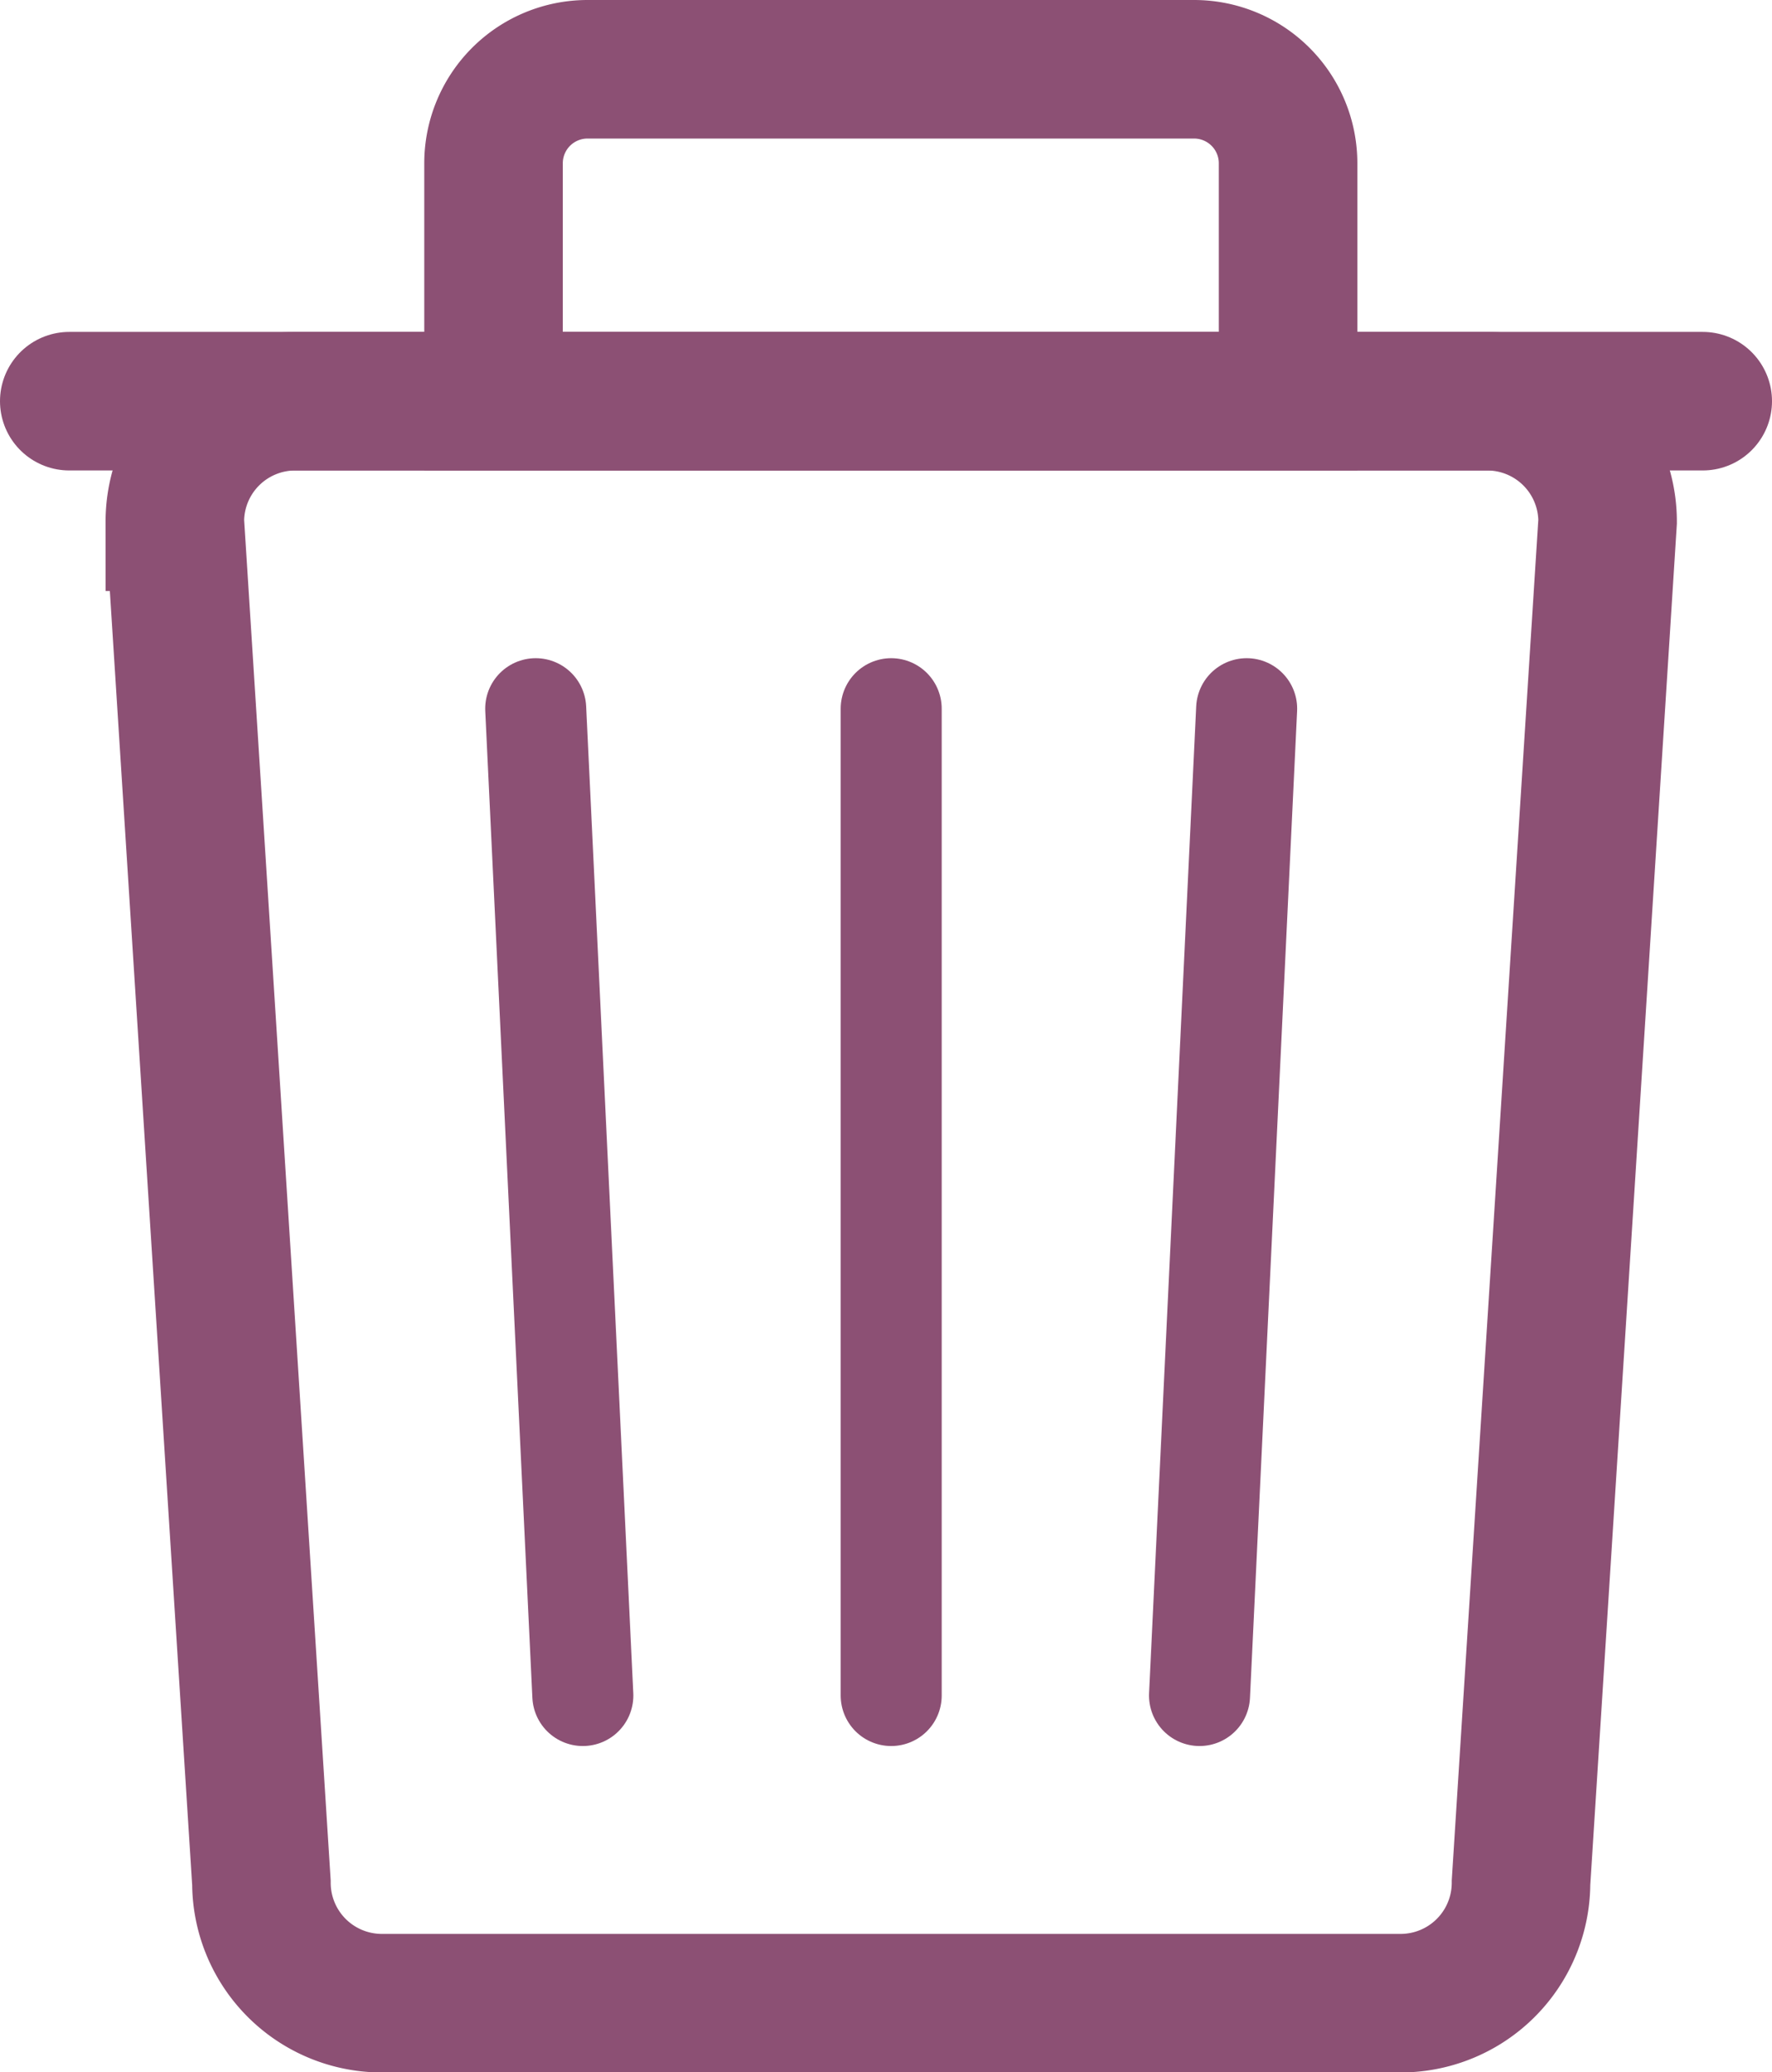<svg xmlns="http://www.w3.org/2000/svg" viewBox="0 0 613.96 717.96"><defs><style>.cls-1,.cls-2,.cls-3{fill:none;stroke:#8c5074;stroke-miterlimit:10;}.cls-1,.cls-2{stroke-width:48px;}.cls-2,.cls-3{stroke-linecap:round;}.cls-3{stroke-width:35px;}</style></defs><g id="Layer_2" data-name="Layer 2"><g id="Layer_1-2" data-name="Layer 1"><path class="cls-1" d="M485.3,694h-353a41.72,41.72,0,0,1-41.72-41.72l-30-471.53A41.72,41.72,0,0,1,102.26,139h413A41.72,41.72,0,0,1,557,180.71L527,652.24A41.72,41.72,0,0,1,485.3,694Z"/><line class="cls-2" x1="24" y1="138.99" x2="589.96" y2="138.99"/><path class="cls-2" d="M203.56,24H413.72a32.57,32.57,0,0,1,32.57,32.57V139a0,0,0,0,1,0,0H171a0,0,0,0,1,0,0V56.57A32.57,32.57,0,0,1,203.56,24Z"/><line class="cls-3" x1="185.61" y1="245.53" x2="201.94" y2="587.41"/><line class="cls-3" x1="308.78" y1="245.53" x2="308.78" y2="587.41"/><line class="cls-3" x1="431.94" y1="245.53" x2="415.61" y2="587.41"/></g></g></svg>